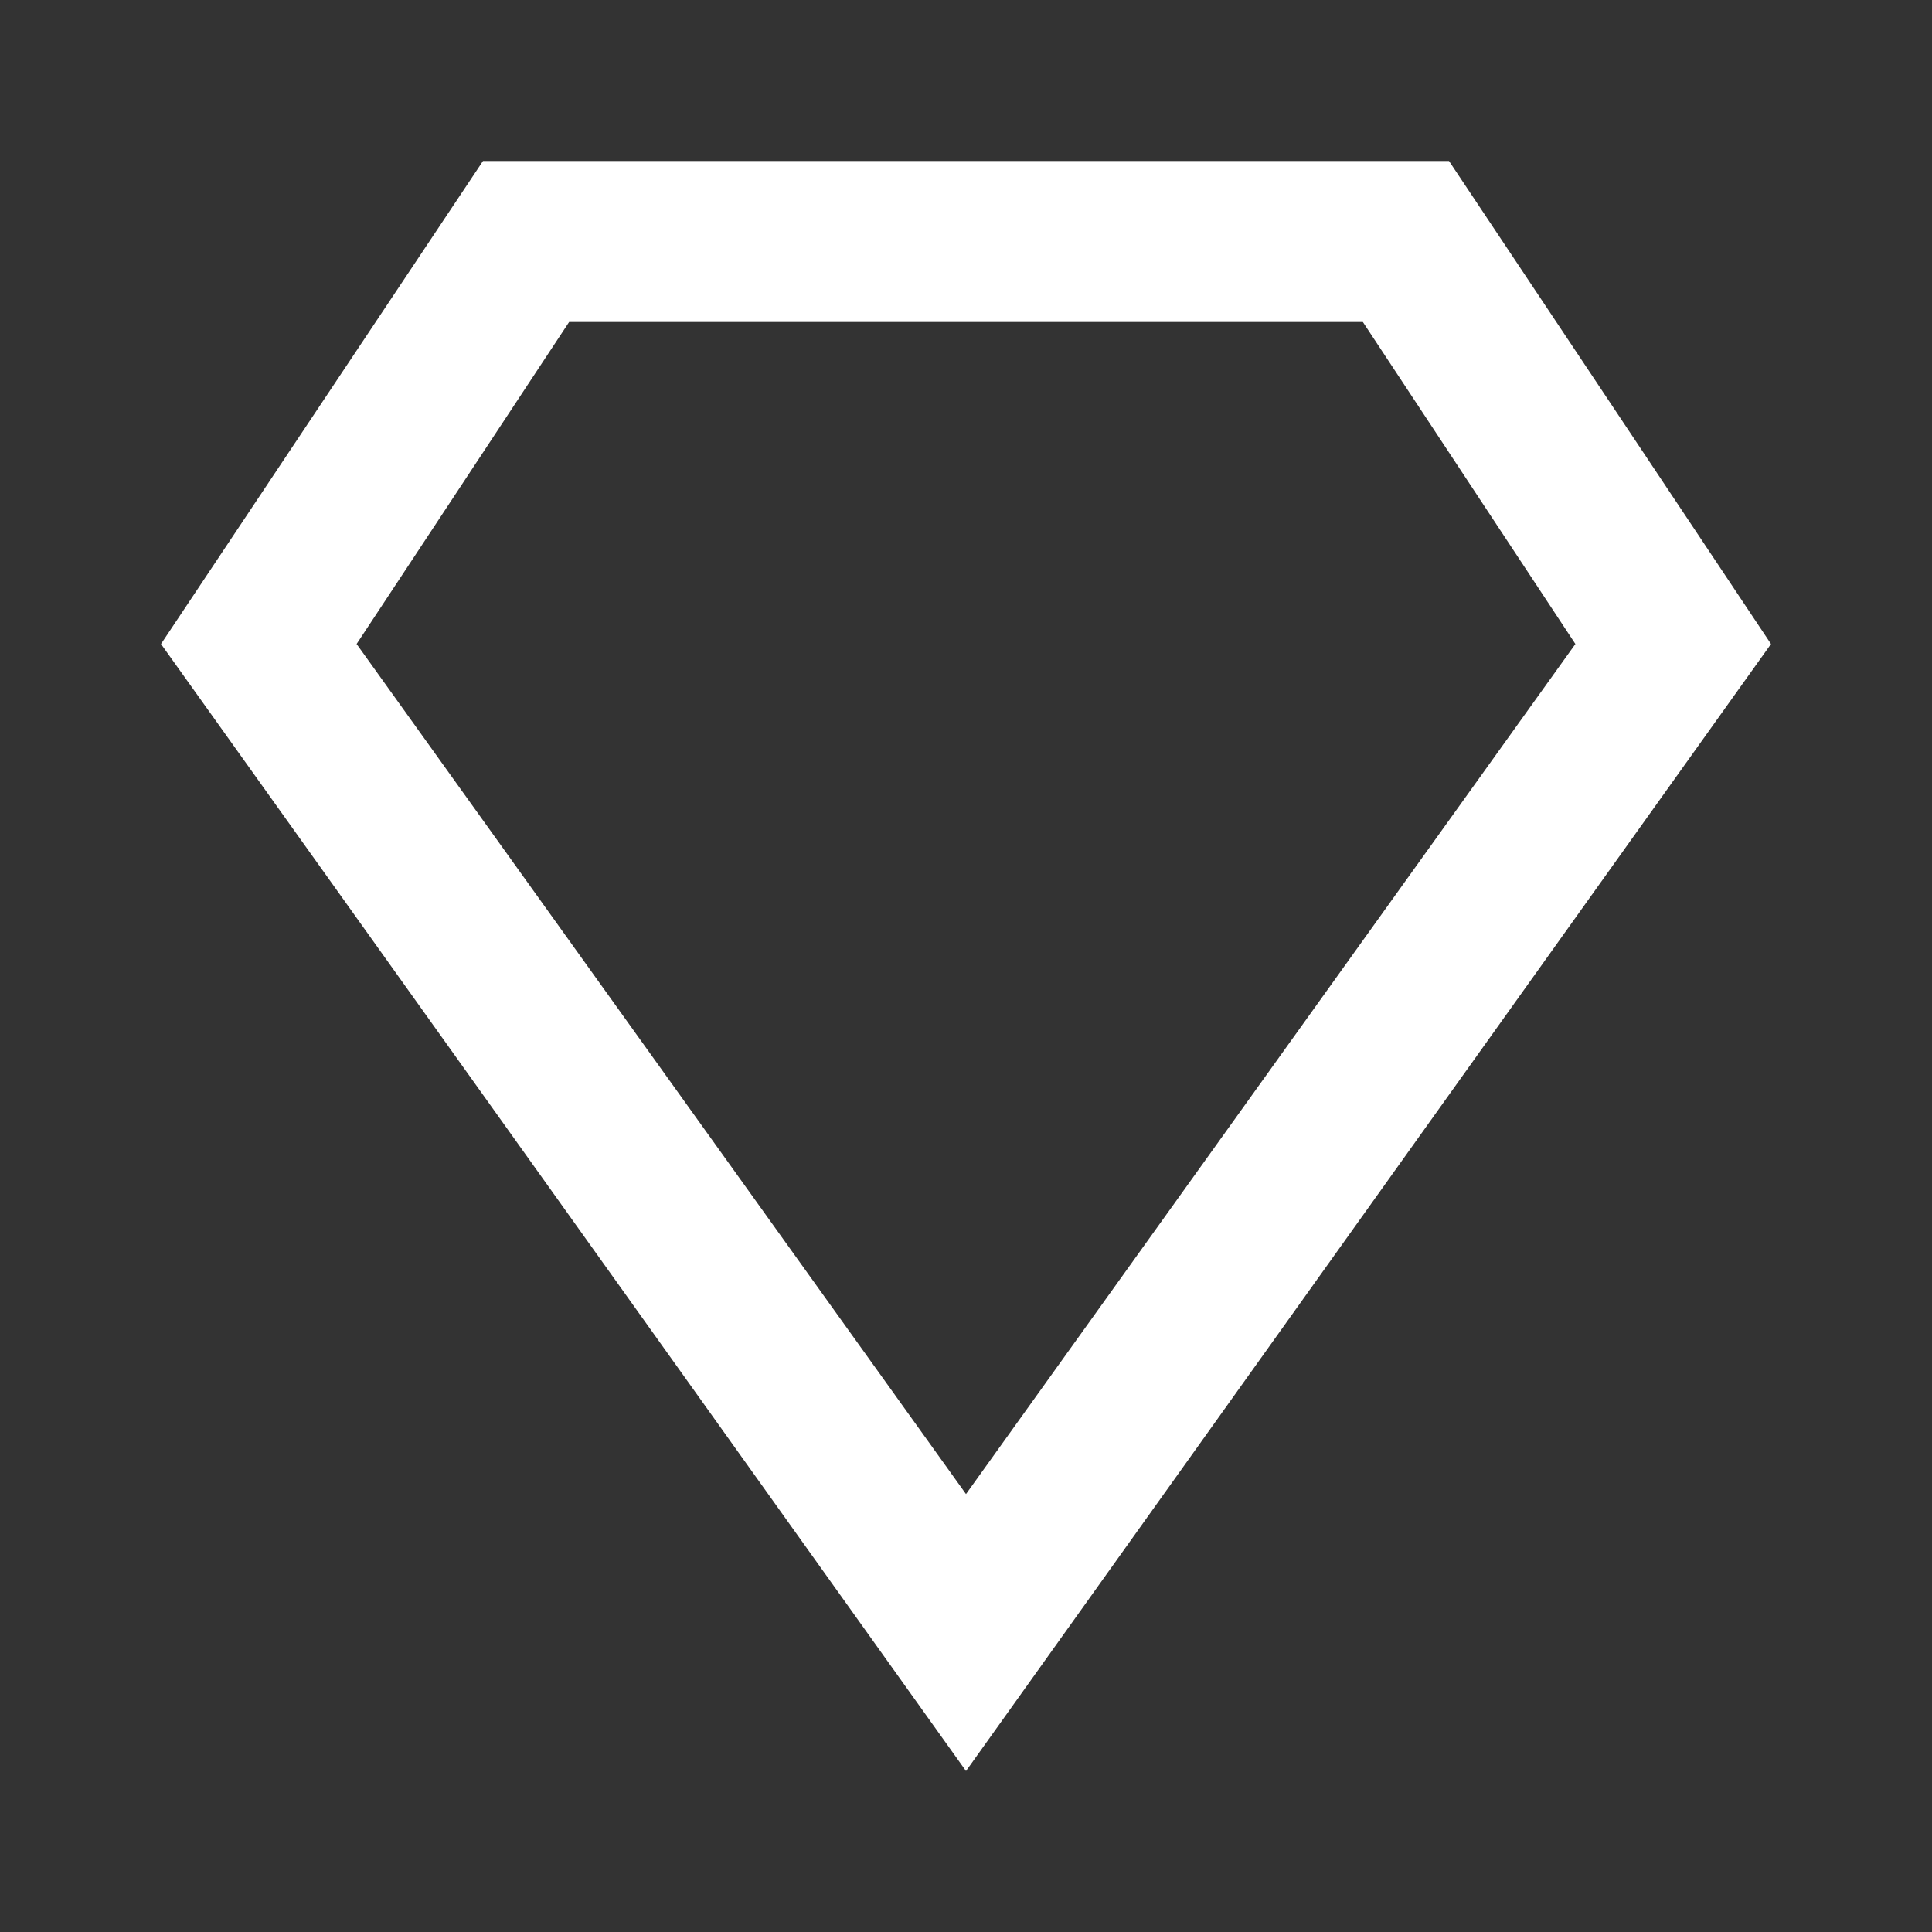 <svg xmlns="http://www.w3.org/2000/svg" fill="white" id="mdi-diamond-outline" viewBox="0 0 24 24"><rect x="0" y="0" width="24" height="24" fill="#333333" stroke="none"/><path d="M18,2H6L2,8L12,22L22,8L18,2M4.43,8L7.07,4H16.93L19.57,8L12,18.56L4.43,8Z" /></svg>
